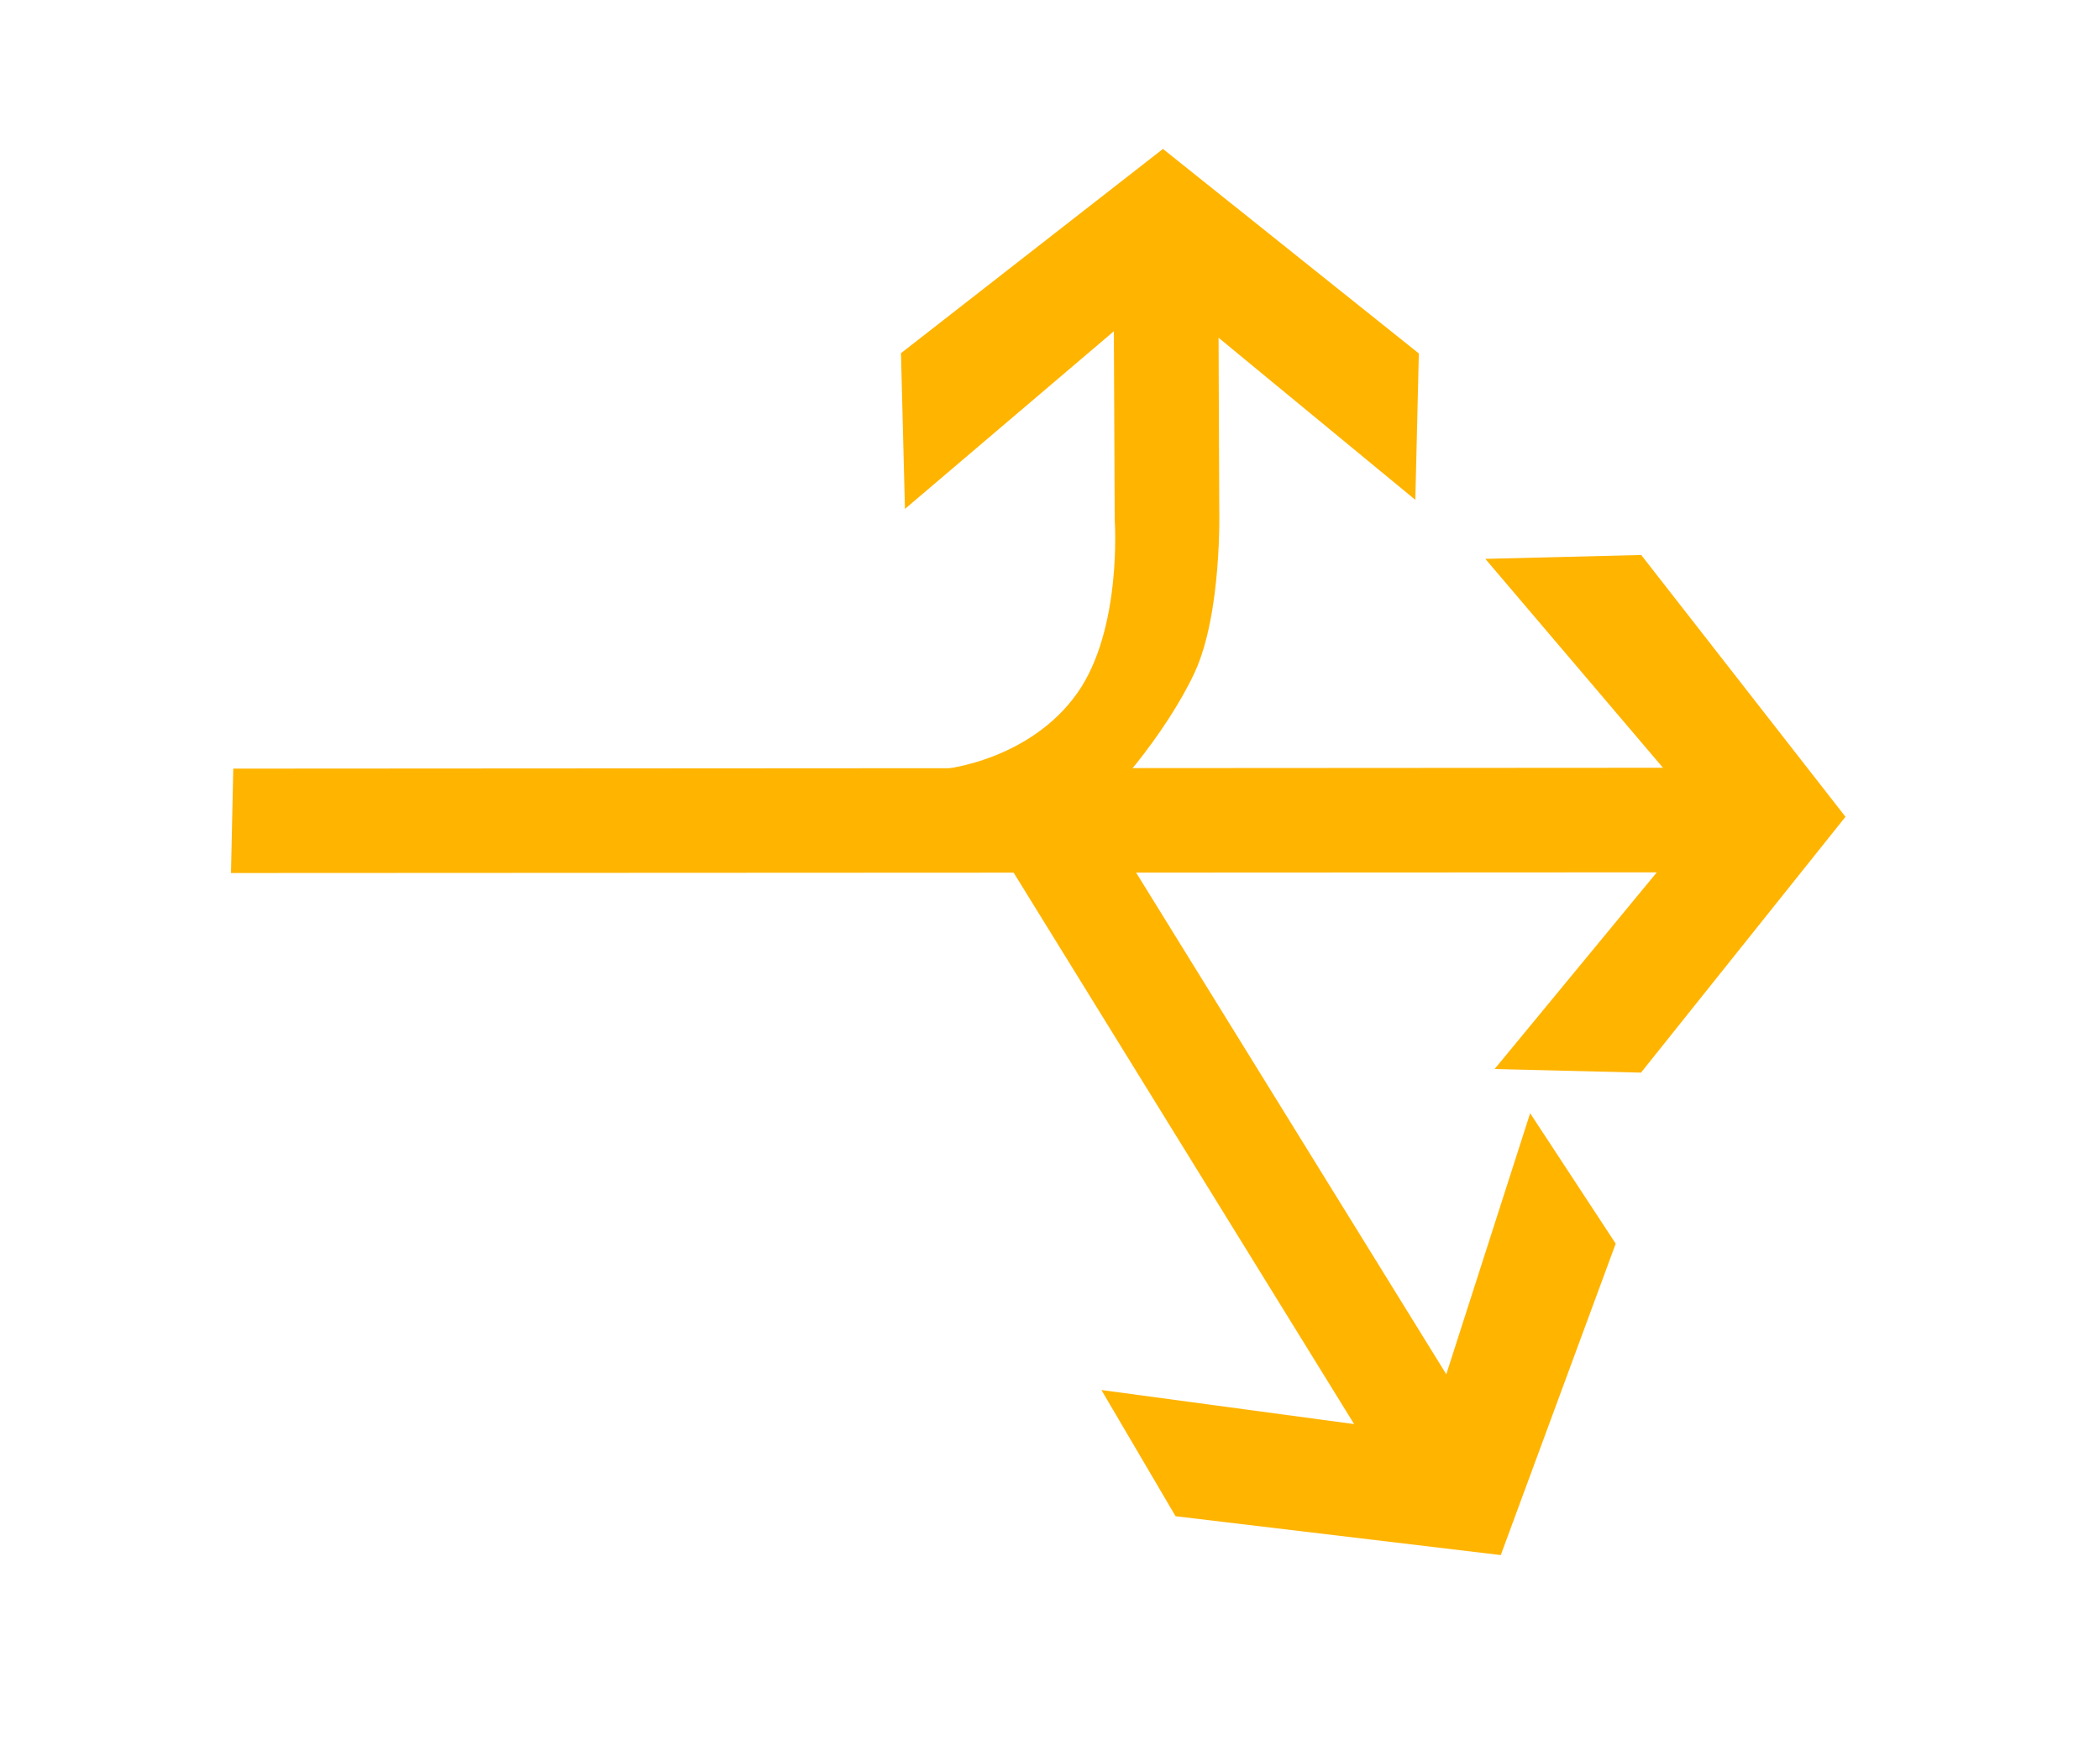 <?xml version="1.0" encoding="UTF-8"?>
<svg width="31px" height="26px" viewBox="0 0 26 31" version="1.1" xmlns="http://www.w3.org/2000/svg" xmlns:xlink="http://www.w3.org/1999/xlink">
    <!-- Generator: Sketch 54.1 (76490) - https://sketchapp.com -->
    <title>1301_1_3</title>
    <desc>Created with Sketch.</desc>
    <g id="页面" stroke="none" stroke-width="1" fill="none" fill-rule="evenodd" transform="rotate(90, 13, 15)">
        <g id="C9_6_icon-汇总说明-" transform="translate(-313, -646)" fill="#FFB400" fill-rule="nonzero">
            <g id="编组-12" transform="translate(263, 645)">
                <g id="1301_1_3" transform="translate(50, 1.207)">
                    <polygon id="path2214_29_" points="13.37 29.208 13.358 4.113 16.821 6.968 16.884 4.391 12.38 0.792 7.771 4.387 7.839 7.131 11.517 4.004 11.532 29.168"></polygon>
                    <polygon id="path2214_28_" points="12.249 16.121 23.072 9.44 22.472 13.888 24.694 12.583 25.378 6.859 19.895 4.836 17.599 6.342 22.195 7.818 11.653 14.334"></polygon>
                    <path d="M11.558,16.964 C11.579,16.547 11.325,15.101 10.198,14.31 C9.072,13.518 7.152,13.654 7.152,13.654 L3.832,13.669 L6.96,17.346 L4.218,17.416 L0.622,12.805 L4.223,8.301 L6.8,8.363 L3.946,11.826 L6.952,11.814 C6.952,11.814 8.794,11.762 9.842,12.248 C10.887,12.733 12.243,13.848 12.387,14.257 C12.668,15.071 11.533,17.361 11.558,16.964 Z" id="path2249_14_"></path>
                </g>
            </g>
        </g>
    </g>
</svg>